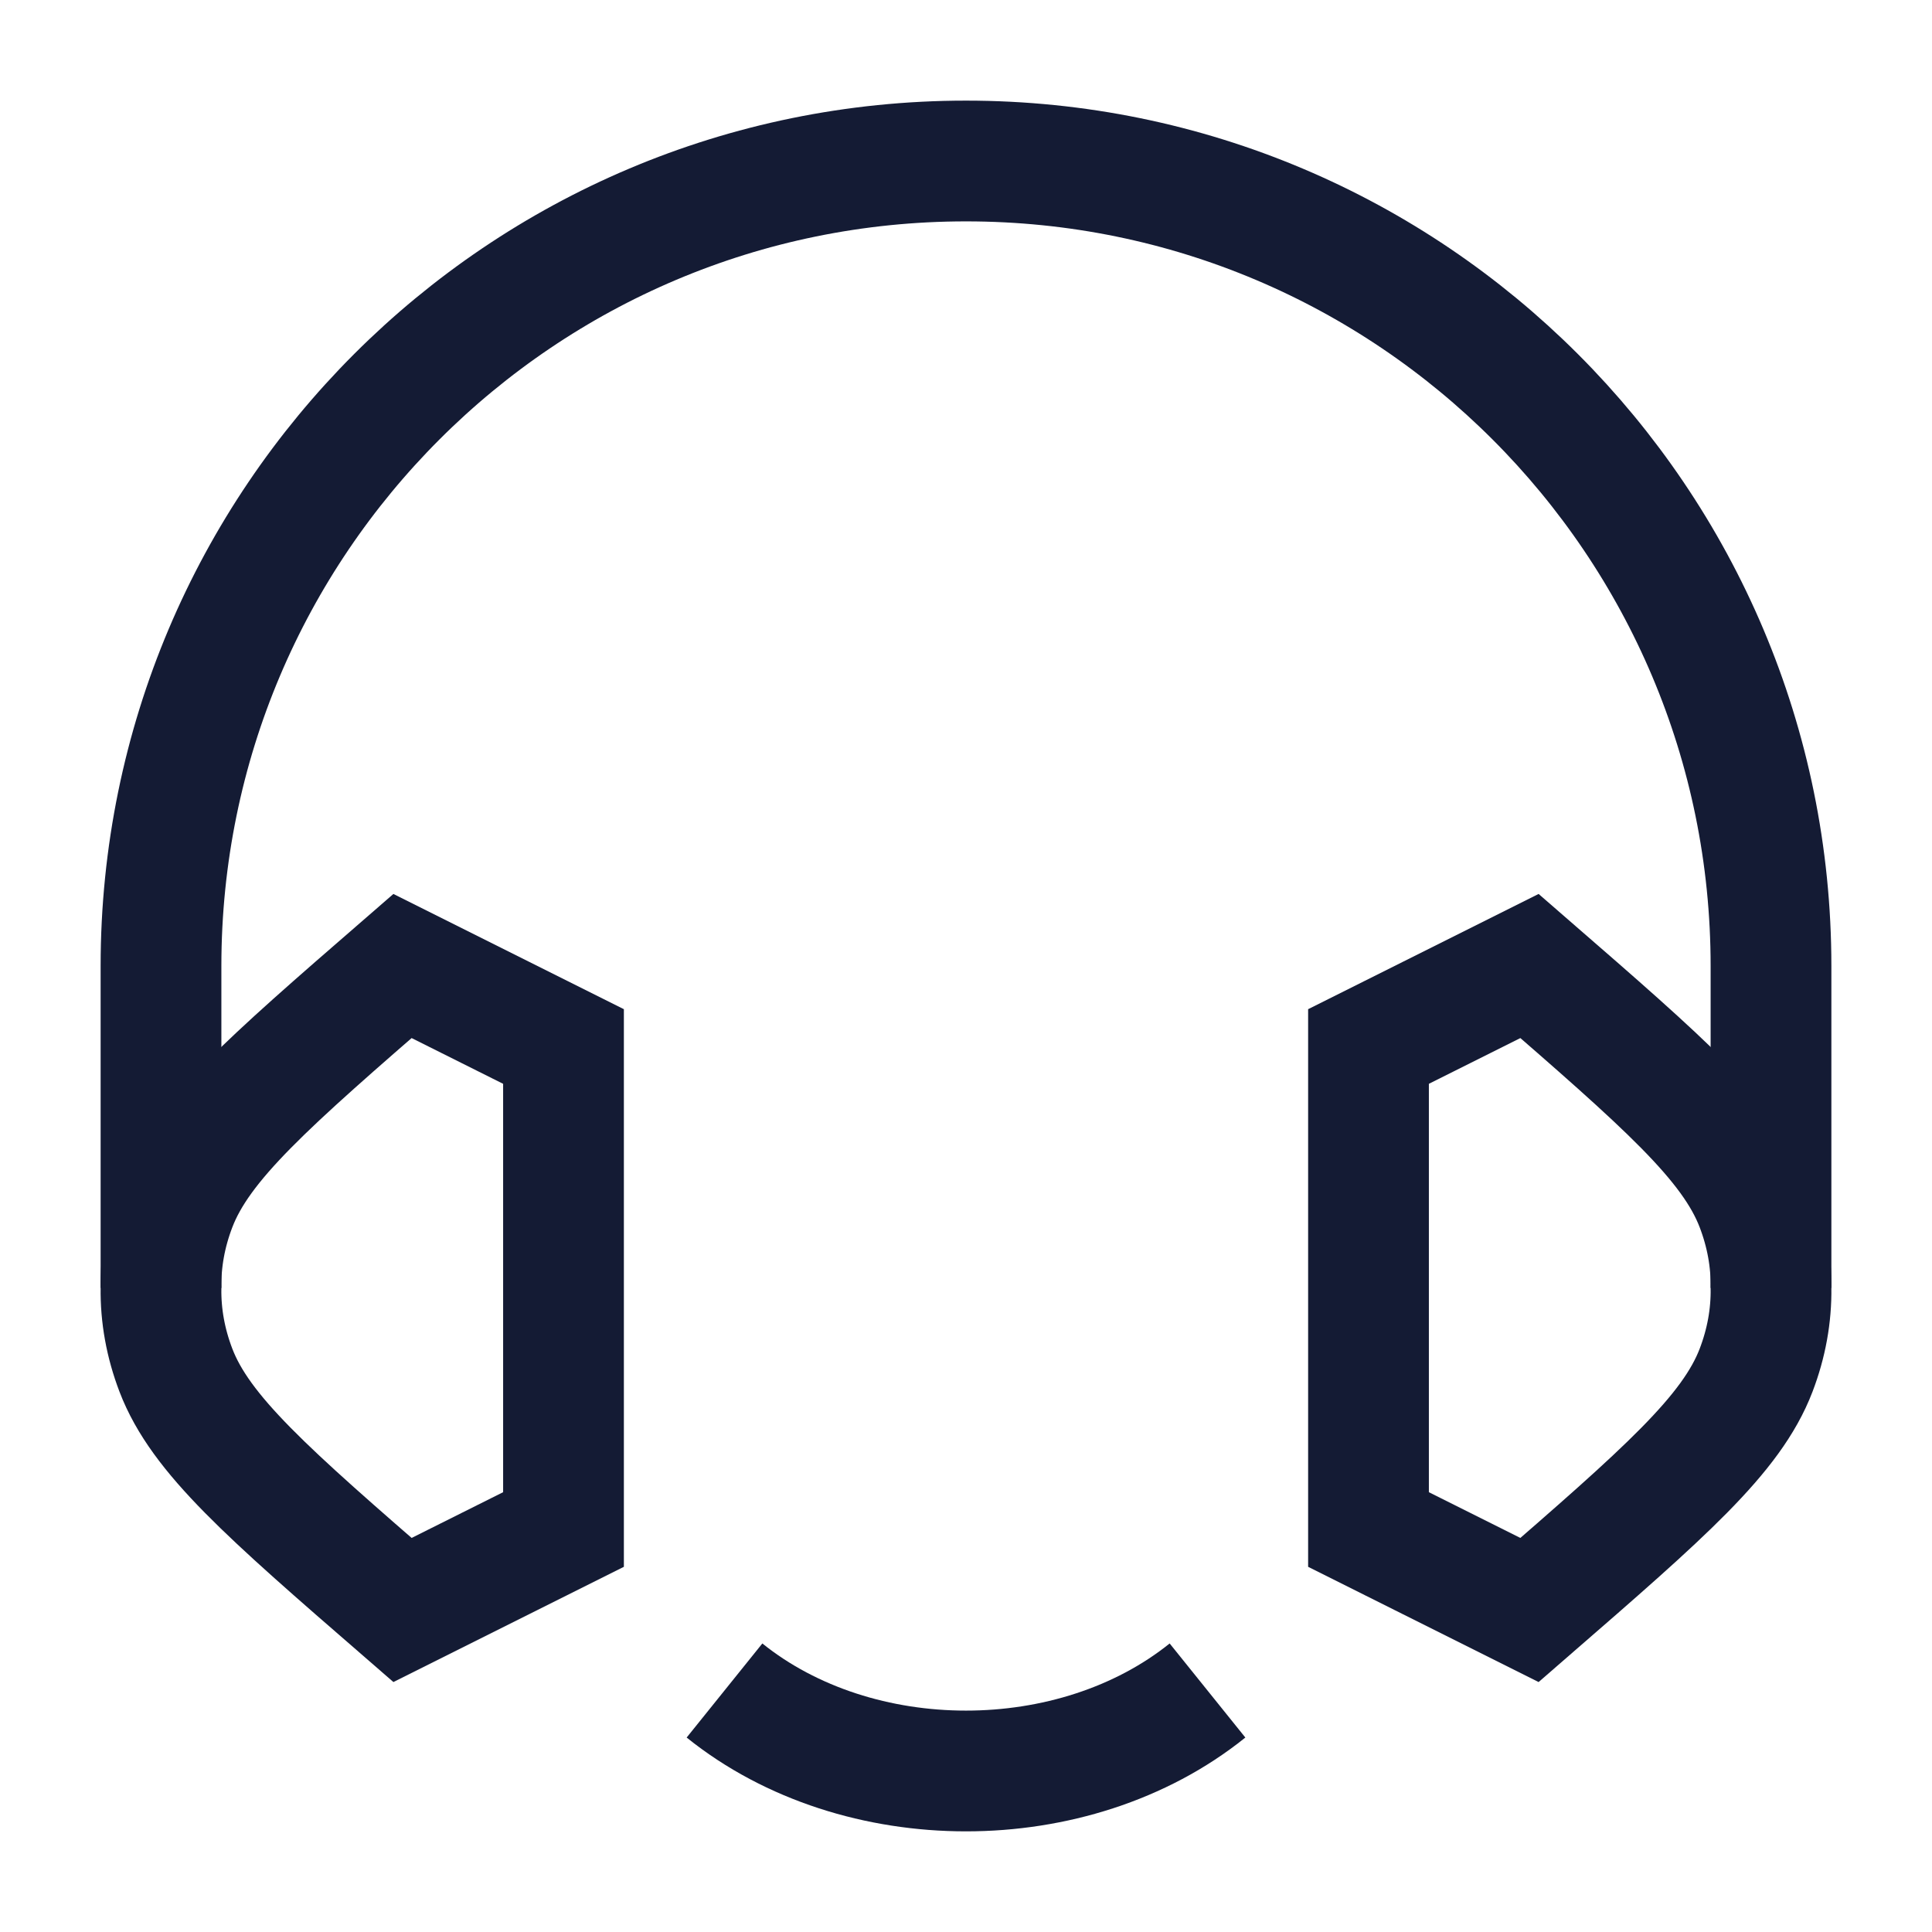 <svg width="24" height="24" viewBox="0 0 24 24" fill="none" xmlns="http://www.w3.org/2000/svg">
<path d="M7 13V19L5 20C3.327 18.548 2.491 17.822 2.185 17.021C2.057 16.686 1.995 16.343 2 16C1.995 15.657 2.057 15.314 2.185 14.979C2.491 14.178 3.327 13.452 5 12L7 13Z" stroke="#141B34" stroke-width="1.5"/>
<path d="M17 19L17 13L19 12C20.672 13.452 21.509 14.178 21.815 14.979C21.943 15.314 22.005 15.657 22 16C22.005 16.343 21.943 16.686 21.815 17.021C21.509 17.822 20.672 18.548 19 20L17 19Z" stroke="#141B34" stroke-width="1.5"/>
<path d="M9 21C10.657 22.333 13.343 22.333 15 21" stroke="#141B34" stroke-width="1.5" stroke-linejoin="round"/>
<path d="M2 16V12C2 6.477 6.477 2 12 2C17.523 2 22 6.477 22 12L22 16" stroke="#141B34" stroke-width="1.5" stroke-linejoin="round"/>
</svg>
